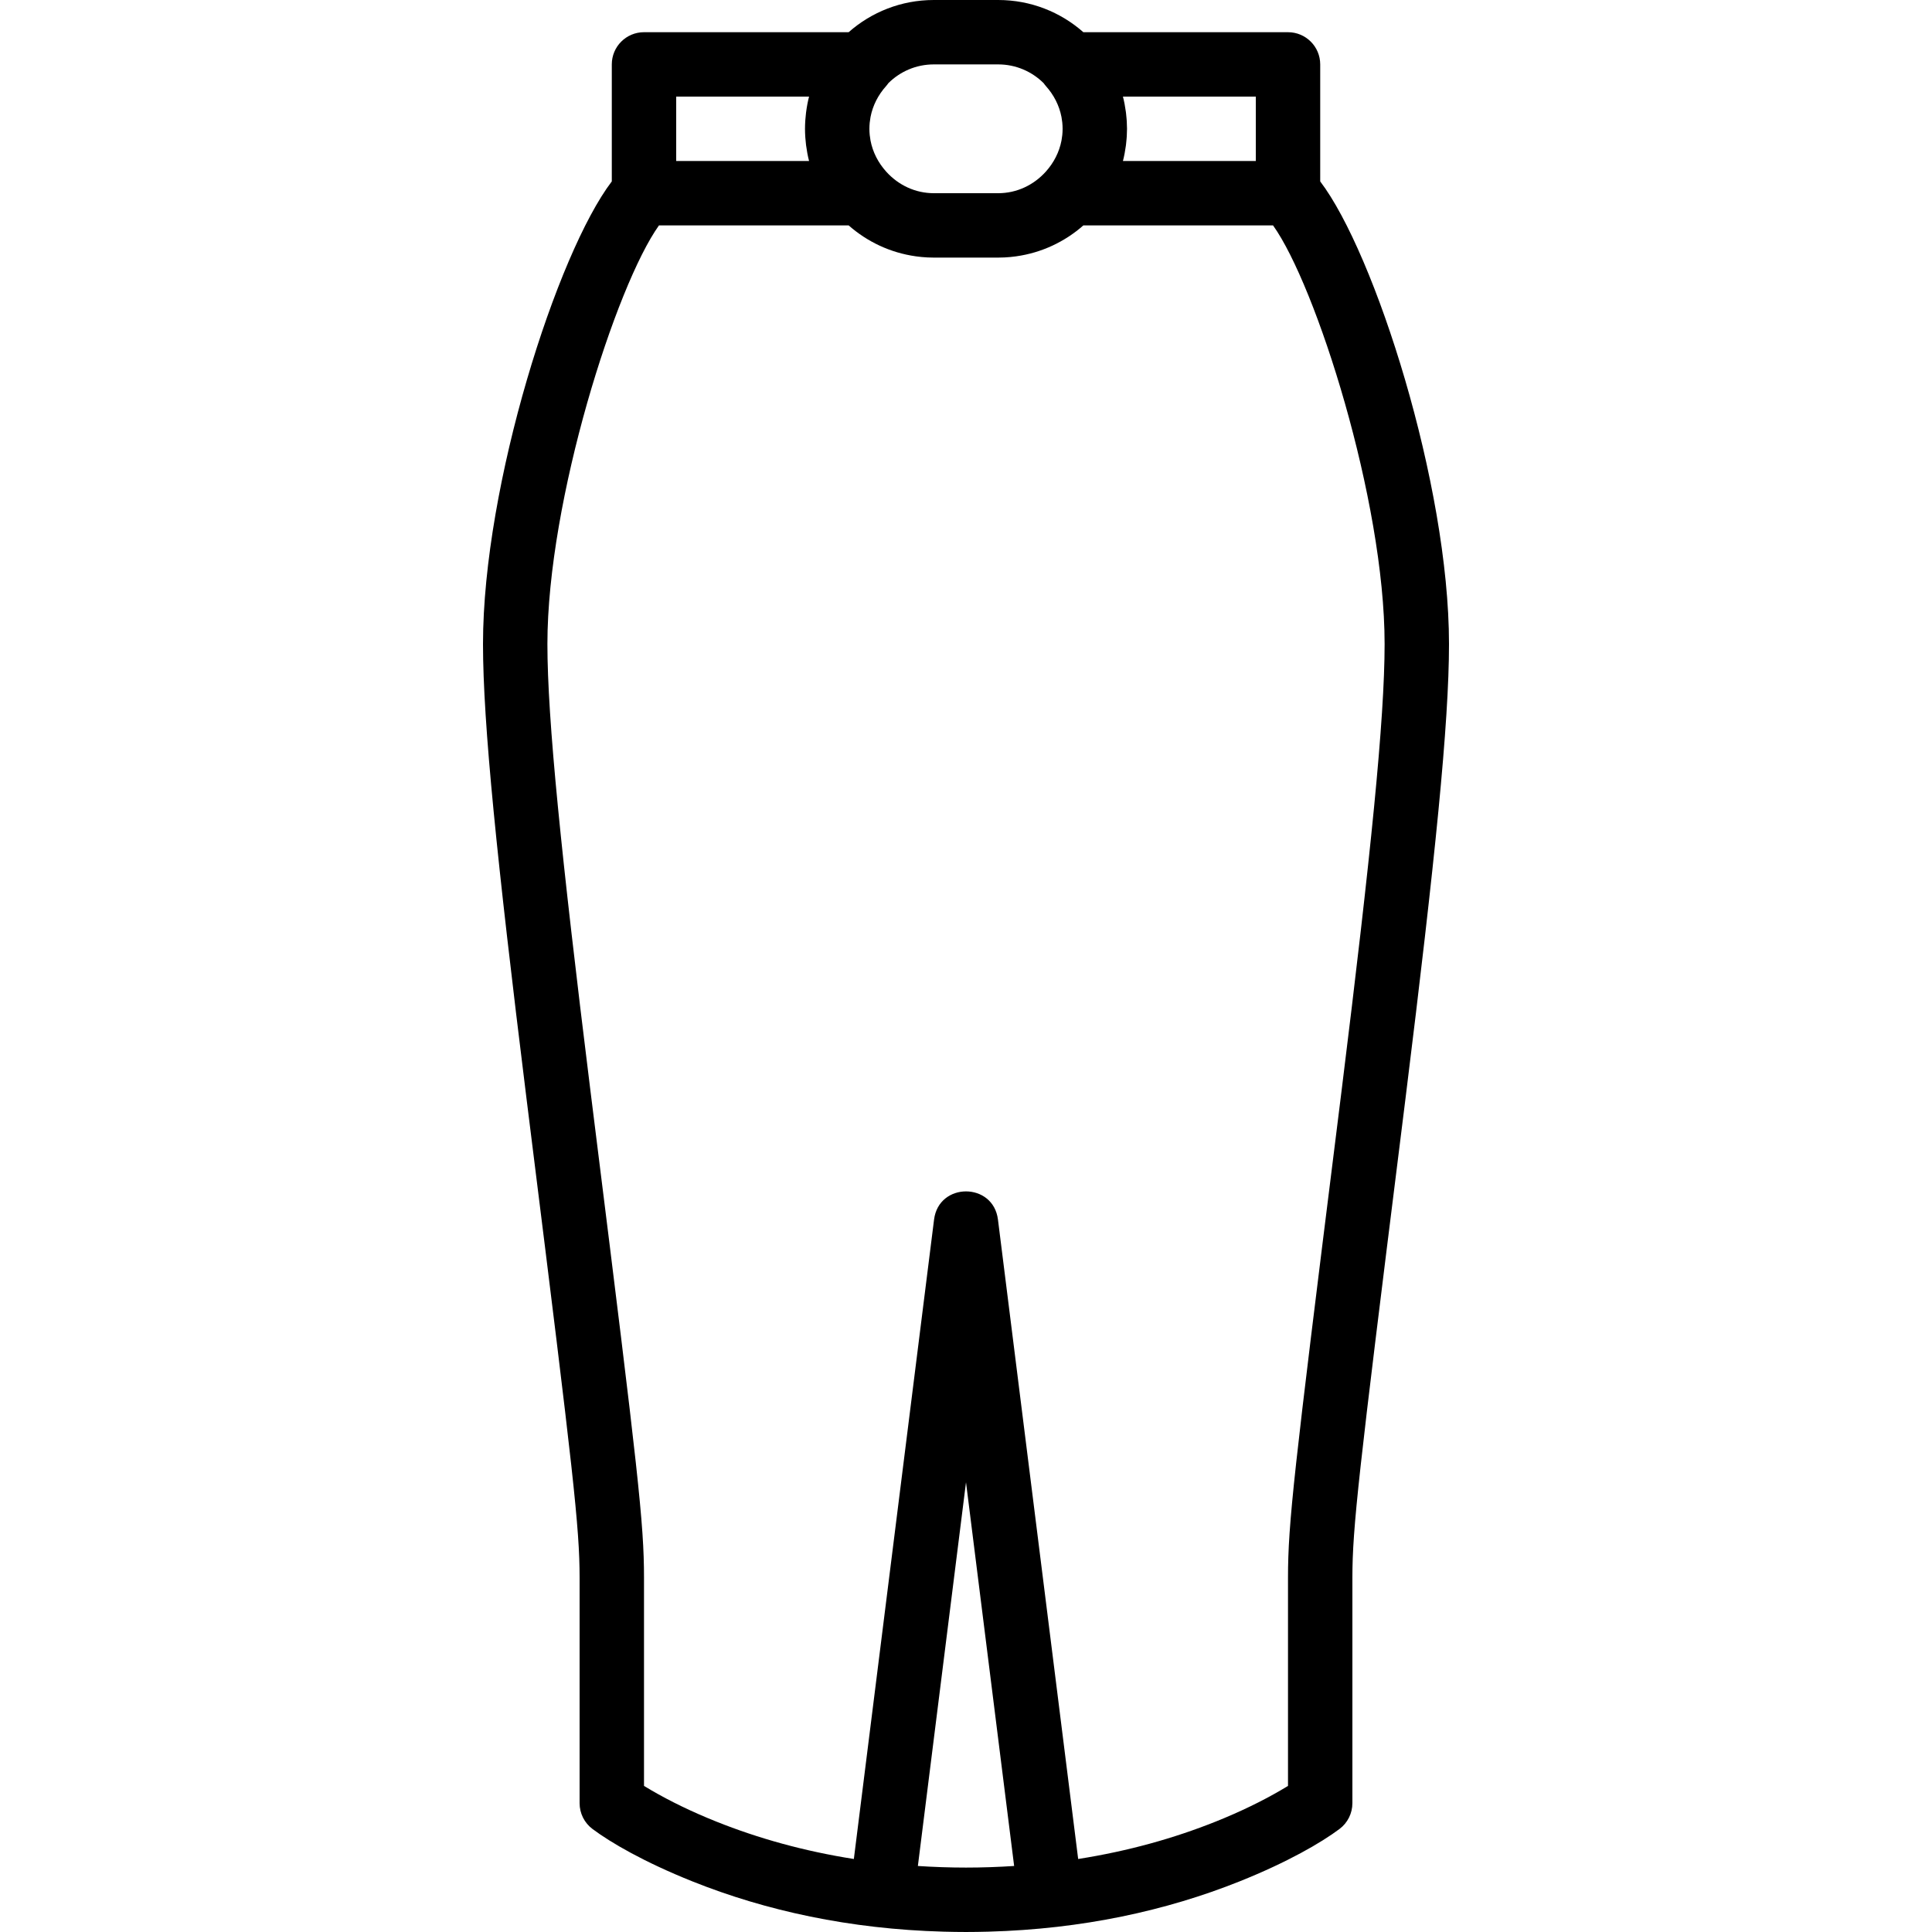 <?xml version="1.0" encoding="iso-8859-1"?>
<!-- Generator: Adobe Illustrator 19.0.0, SVG Export Plug-In . SVG Version: 6.00 Build 0)  -->
<svg xmlns="http://www.w3.org/2000/svg" xmlns:xlink="http://www.w3.org/1999/xlink" version="1.1" id="Layer_1" x="0px" y="0px" viewBox="0 0 512 512" style="enable-background:new 0 0 512 512;" xml:space="preserve">
<g transform="translate(0 -1)">
	<g>
		<path d="M349.87,49.08V18.067c0-4.713-3.821-8.533-8.533-8.533h-54.237C281.083,4.226,273.187,1,264.533,1h-17.067    c-8.654,0-16.55,3.226-22.566,8.533h-54.234c-4.713,0-8.533,3.82-8.533,8.533v31.009C147.668,68.05,128,129.401,128,171.667    c0,20.964,3.664,57.028,11.496,120.19c0.429,3.457,0.878,7.063,1.37,11.002C151.937,391.43,153.6,405.84,153.6,419.133v59.733    c0,2.686,1.265,5.215,3.413,6.827c4.838,3.628,13.748,8.802,26.484,13.896c19.426,7.77,41.682,12.642,66.521,13.32    c0.049,0.001,0.097,0.004,0.146,0.005c1.931,0.051,3.874,0.085,5.836,0.085c1.963,0,3.906-0.033,5.837-0.085    c0.045-0.001,0.09-0.003,0.135-0.005c24.842-0.677,47.102-5.549,66.53-13.321c12.737-5.095,21.647-10.268,26.484-13.896    c2.149-1.612,3.413-4.141,3.413-6.827v-59.733c0-13.294,1.663-27.703,12.734-116.275c0.492-3.939,0.942-7.545,1.37-11.002    C380.336,228.695,384,192.631,384,171.667C384,129.404,364.335,68.06,349.87,49.08z M332.803,43.667h-35.212    c0.335-1.302,0.585-2.638,0.766-3.995c0.021-0.151,0.039-0.302,0.058-0.453c0.057-0.479,0.103-0.961,0.14-1.445    c0.018-0.227,0.039-0.454,0.052-0.682c0.027-0.486,0.04-0.975,0.047-1.466c0.002-0.164,0.016-0.327,0.016-0.492    s-0.013-0.327-0.016-0.492c-0.007-0.491-0.02-0.98-0.047-1.466c-0.013-0.228-0.034-0.455-0.052-0.682    c-0.037-0.485-0.083-0.966-0.14-1.445c-0.018-0.151-0.037-0.302-0.058-0.453c-0.18-1.357-0.431-2.693-0.766-3.995h35.212V43.667z     M264.533,18.067c4.705,0,8.964,1.904,12.051,4.982c0.179,0.245,0.352,0.493,0.563,0.728c2.137,2.373,3.559,5.178,4.148,8.193    c0.038,0.204,0.063,0.412,0.094,0.618c0.046,0.295,0.097,0.589,0.127,0.888c0.053,0.546,0.084,1.098,0.084,1.658    s-0.031,1.112-0.084,1.658c-0.03,0.299-0.081,0.593-0.127,0.888c-0.031,0.206-0.056,0.414-0.094,0.618    c-0.587,3.006-2.004,5.803-4.13,8.171c-0.006,0.006-0.012,0.011-0.018,0.018c-3.274,3.632-7.775,5.714-12.614,5.714h-17.067    c-4.838,0-9.338-2.081-12.613-5.712c-2.145-2.383-3.572-5.201-4.155-8.229c-0.015-0.08-0.023-0.163-0.037-0.244    c-0.074-0.417-0.138-0.837-0.18-1.261c-0.05-0.534-0.082-1.074-0.082-1.621s0.031-1.087,0.082-1.621    c0.042-0.424,0.106-0.844,0.18-1.261c0.014-0.081,0.022-0.163,0.037-0.244c0.584-3.029,2.011-5.848,4.157-8.231    c0.214-0.238,0.39-0.489,0.571-0.738c3.086-3.072,7.34-4.972,12.039-4.972H264.533z M179.2,26.6h35.208    c-0.343,1.333-0.597,2.702-0.778,4.093c-0.011,0.08-0.02,0.16-0.03,0.24c-0.07,0.571-0.126,1.145-0.167,1.724    c-0.011,0.147-0.025,0.294-0.034,0.441c-0.04,0.674-0.066,1.352-0.066,2.036s0.026,1.362,0.066,2.036    c0.009,0.147,0.023,0.294,0.034,0.441c0.042,0.579,0.097,1.154,0.167,1.724c0.01,0.08,0.02,0.16,0.03,0.239    c0.181,1.391,0.435,2.76,0.778,4.093H179.2V26.6z M243.246,495.505l12.755-101.683l12.755,101.682    c-2.03,0.135-4.065,0.235-6.108,0.306c-0.153,0.005-0.304,0.011-0.457,0.016c-2.054,0.067-4.116,0.104-6.19,0.104    c-2.074,0-4.135-0.037-6.188-0.104c-0.156-0.005-0.311-0.011-0.467-0.016C247.306,495.74,245.273,495.64,243.246,495.505z     M355.567,289.757c-0.428,3.451-0.876,7.051-1.368,10.985c-11.328,90.628-12.866,103.952-12.866,118.392v55.152    c-0.604,0.369-1.277,0.771-2.018,1.202c-4.817,2.797-10.546,5.615-17.151,8.257c-11.102,4.441-23.269,7.839-36.439,9.908    l-21.256-169.45c-1.25-9.962-15.684-9.962-16.934,0l-21.256,169.45c-13.172-2.069-25.34-5.468-36.442-9.909    c-6.605-2.642-12.334-5.459-17.151-8.257c-0.742-0.431-1.415-0.832-2.018-1.202v-55.152c0-14.44-1.537-27.764-12.866-118.392    c-0.492-3.934-0.94-7.534-1.368-10.985c-7.724-62.29-11.366-98.142-11.366-118.09c0-38.156,18.226-95.109,29.566-110.933h50.268    c4.896,4.319,11.036,7.253,17.818,8.197c0.115,0.016,0.232,0.029,0.347,0.044c0.388,0.05,0.775,0.098,1.167,0.135    c0.253,0.024,0.507,0.039,0.76,0.058c0.275,0.02,0.548,0.044,0.824,0.057c0.547,0.027,1.097,0.042,1.649,0.042h17.067    c0.552,0,1.101-0.015,1.649-0.042c0.276-0.013,0.55-0.038,0.825-0.057c0.254-0.019,0.508-0.034,0.76-0.058    c0.392-0.037,0.78-0.085,1.168-0.135c0.115-0.015,0.231-0.028,0.346-0.044c6.782-0.944,12.923-3.879,17.819-8.197h50.268    c11.34,15.824,29.566,72.777,29.566,110.933C366.933,191.615,363.291,227.467,355.567,289.757z"/>
	</g>
</g>
<g>
</g>
<g>
</g>
<g>
</g>
<g>
</g>
<g>
</g>
<g>
</g>
<g>
</g>
<g>
</g>
<g>
</g>
<g>
</g>
<g>
</g>
<g>
</g>
<g>
</g>
<g>
</g>
<g>
</g>
</svg>
